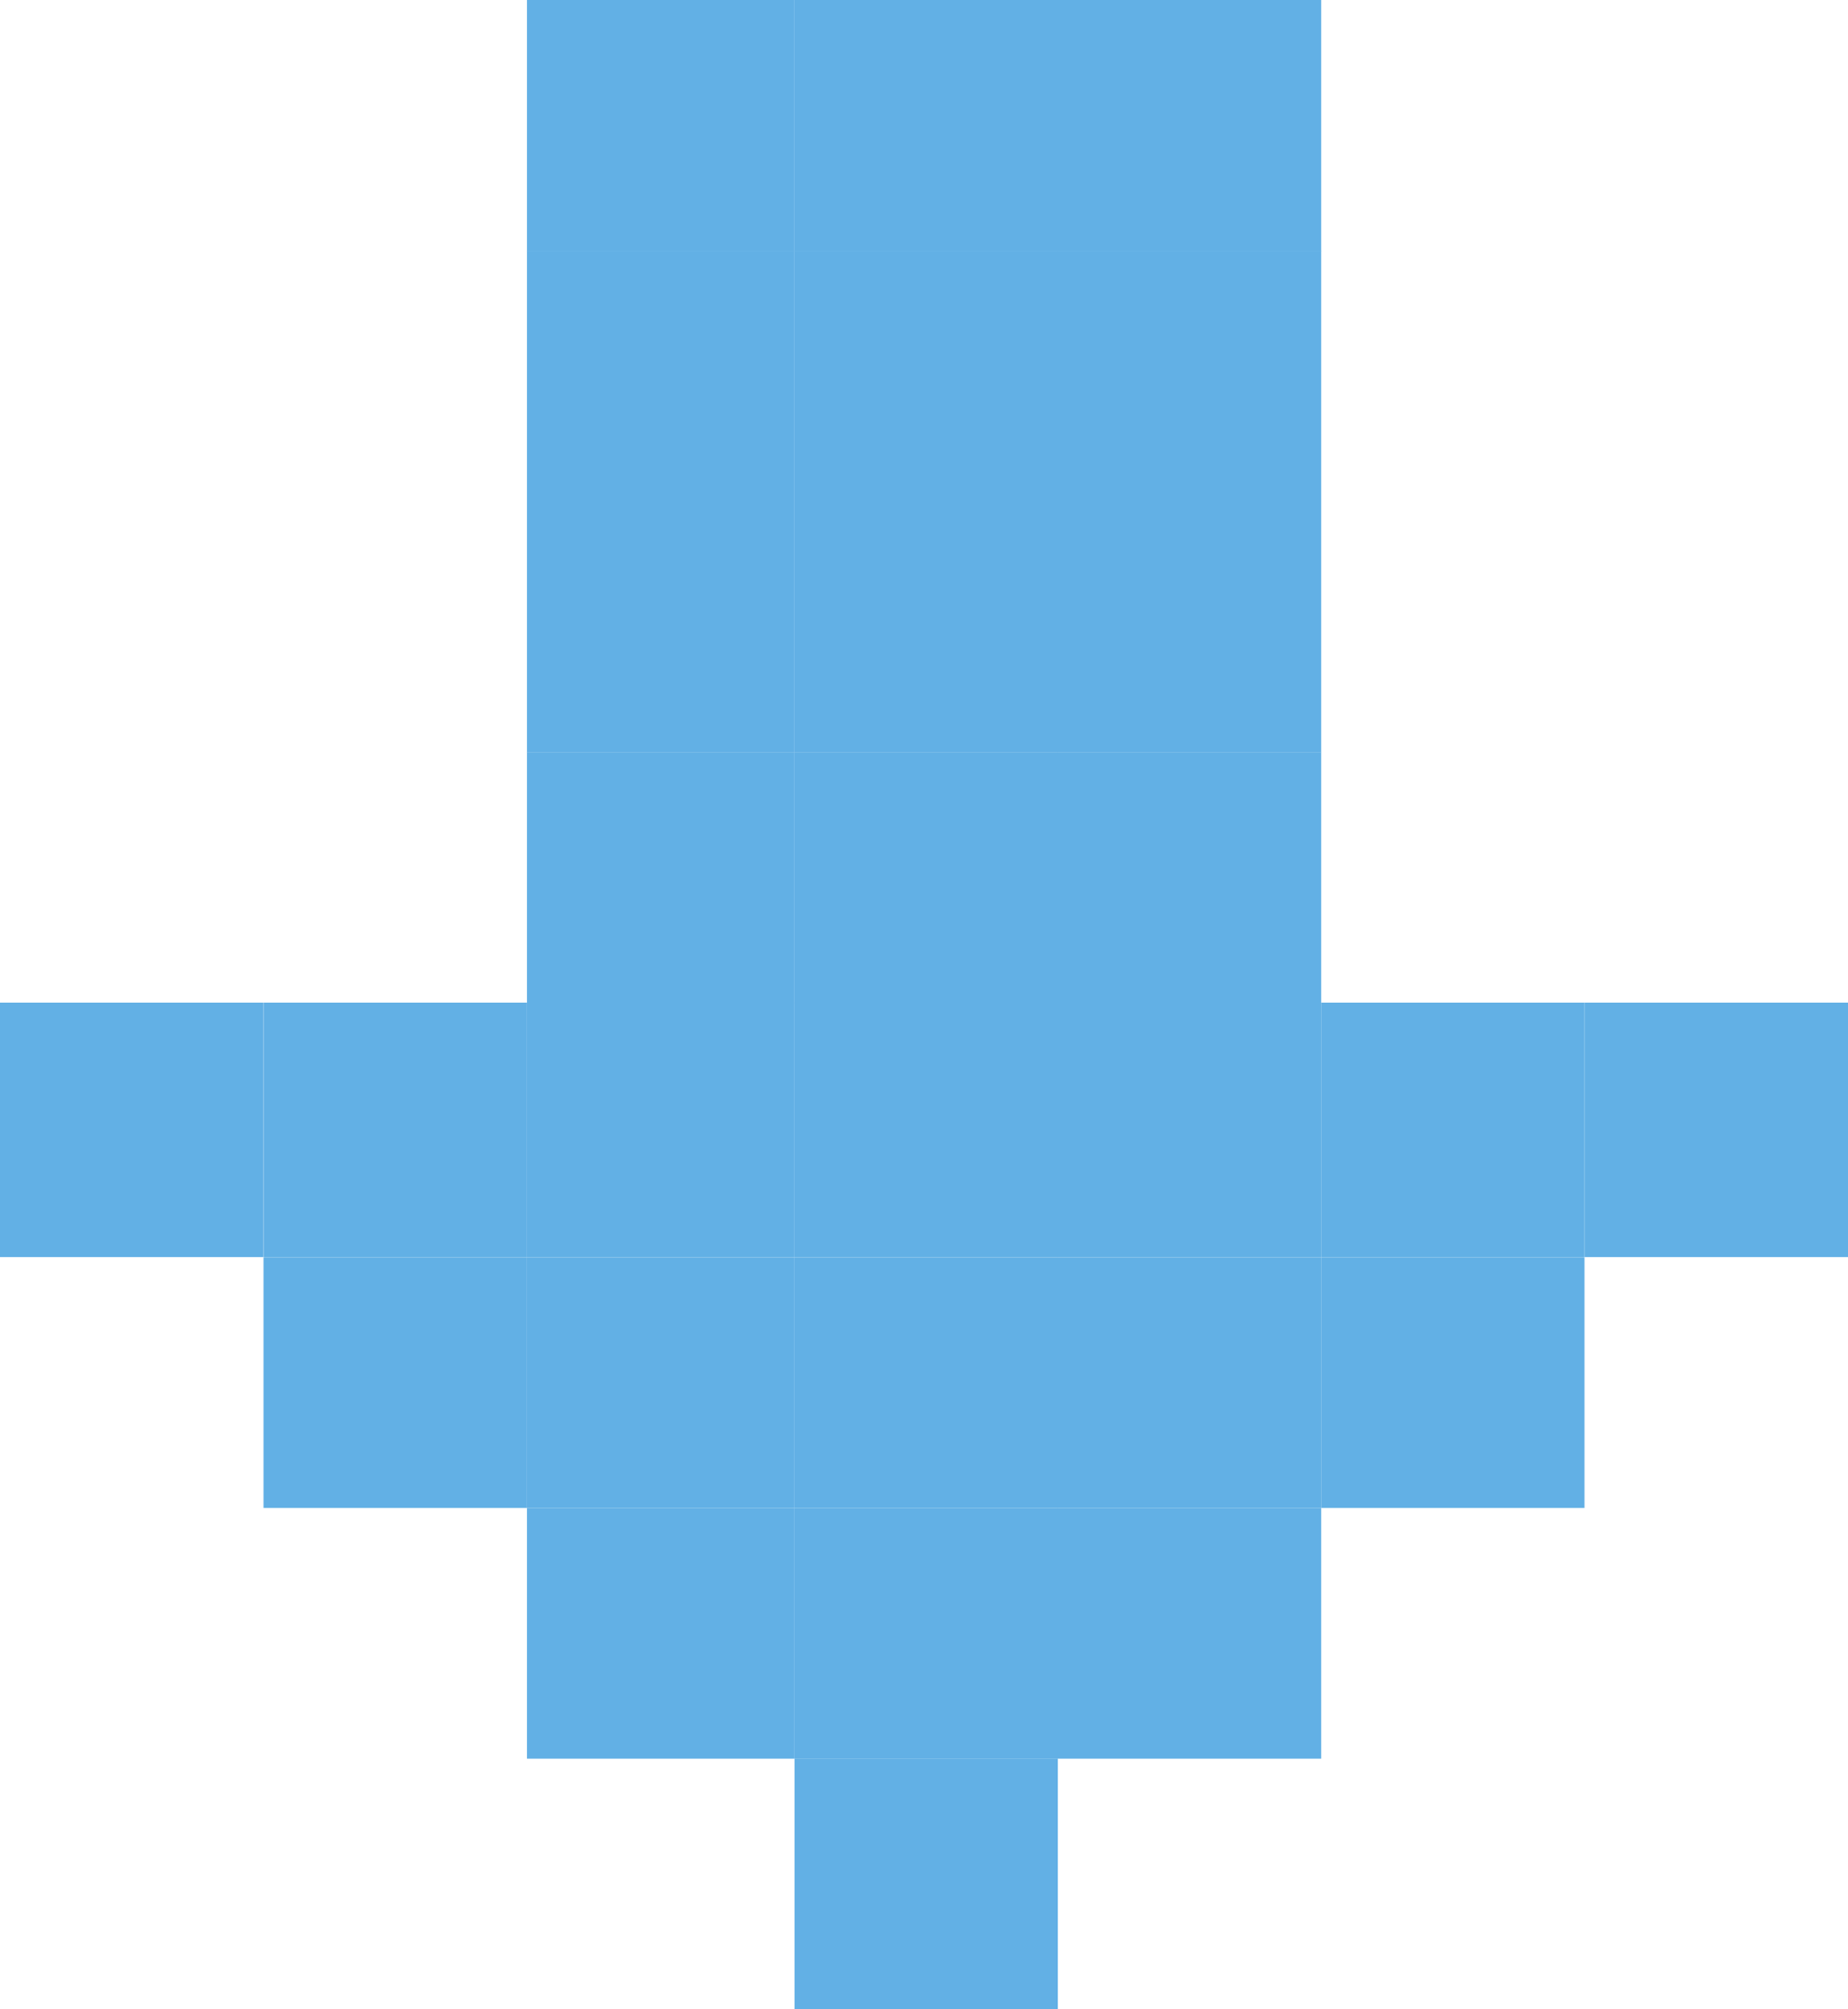 <svg width="46" height="50" viewBox="0 0 46 50" fill="none" xmlns="http://www.w3.org/2000/svg">
<path d="M-9.53674e-05 31.282L6.555 31.282L6.555 24.95L-9.5921e-05 24.95L-9.53674e-05 31.282Z" fill="#62B0E5"/>
<path d="M6.559 31.282L13.117 31.282L13.117 24.95L6.559 24.95L6.559 31.282Z" fill="#62B0E5"/>
<path d="M6.559 37.525L13.117 37.525L13.117 31.286L6.559 31.286L6.559 37.525Z" fill="#62B0E5"/>
<path d="M13.117 6.246L19.777 6.246L19.777 -7.62939e-06L13.117 -7.04721e-06L13.117 6.246Z" fill="#62B0E5"/>
<path d="M13.117 12.475L19.777 12.475L19.777 6.239L13.117 6.239L13.117 12.475Z" fill="#62B0E5"/>
<path d="M13.117 18.722L19.777 18.722L19.777 12.475L13.117 12.475L13.117 18.722Z" fill="#62B0E5"/>
<path d="M13.117 24.954L19.777 24.954L19.777 18.718L13.117 18.718L13.117 24.954Z" fill="#62B0E5"/>
<path d="M13.117 31.282L19.777 31.282L19.777 24.95L13.117 24.95L13.117 31.282Z" fill="#62B0E5"/>
<path d="M13.117 37.525L19.777 37.525L19.777 31.286L13.117 31.286L13.117 37.525Z" fill="#62B0E5"/>
<path d="M13.117 43.764L19.777 43.764L19.777 37.525L13.117 37.525L13.117 43.764Z" fill="#62B0E5"/>
<path d="M19.777 6.246L26.331 6.246L26.331 -7.62939e-06L19.777 -7.05635e-06L19.777 6.246Z" fill="#62B0E5"/>
<path d="M19.777 12.475L26.331 12.475L26.331 6.239L19.777 6.239L19.777 12.475Z" fill="#62B0E5"/>
<path d="M19.777 18.722L26.331 18.722L26.331 12.475L19.777 12.475L19.777 18.722Z" fill="#62B0E5"/>
<path d="M19.777 24.954L26.331 24.954L26.331 18.718L19.777 18.718L19.777 24.954Z" fill="#62B0E5"/>
<path d="M19.777 31.282L26.331 31.282L26.331 24.95L19.777 24.95L19.777 31.282Z" fill="#62B0E5"/>
<path d="M19.777 37.525L26.331 37.525L26.331 31.286L19.777 31.286L19.777 37.525Z" fill="#62B0E5"/>
<path d="M19.777 43.764L26.331 43.764L26.331 37.525L19.777 37.525L19.777 43.764Z" fill="#62B0E5"/>
<path d="M19.777 50L26.331 50L26.331 43.761L19.777 43.761L19.777 50Z" fill="#62B0E5"/>
<path d="M26.328 6.246L32.887 6.246L32.887 -7.62939e-06L26.328 -7.05602e-06L26.328 6.246Z" fill="#62B0E5"/>
<path d="M26.328 12.475L32.887 12.475L32.887 6.239L26.328 6.239L26.328 12.475Z" fill="#62B0E5"/>
<path d="M26.328 18.722L32.887 18.722L32.887 12.475L26.328 12.475L26.328 18.722Z" fill="#62B0E5"/>
<path d="M26.328 24.954L32.887 24.954L32.887 18.718L26.328 18.718L26.328 24.954Z" fill="#62B0E5"/>
<path d="M26.328 31.282L32.887 31.282L32.887 24.95L26.328 24.95L26.328 31.282Z" fill="#62B0E5"/>
<path d="M26.328 37.525L32.887 37.525L32.887 31.286L26.328 31.286L26.328 37.525Z" fill="#62B0E5"/>
<path d="M26.328 43.764L32.887 43.764L32.887 37.525L26.328 37.525L26.328 43.764Z" fill="#62B0E5"/>
<path d="M32.886 31.282L39.441 31.282L39.441 24.95L32.886 24.95L32.886 31.282Z" fill="#62B0E5"/>
<path d="M32.886 37.525L39.441 37.525L39.441 31.286L32.886 31.286L32.886 37.525Z" fill="#62B0E5"/>
<path d="M39.441 31.282L46 31.282L46 24.95L39.441 24.95L39.441 31.282Z" fill="#62B0E5"/>
</svg>
